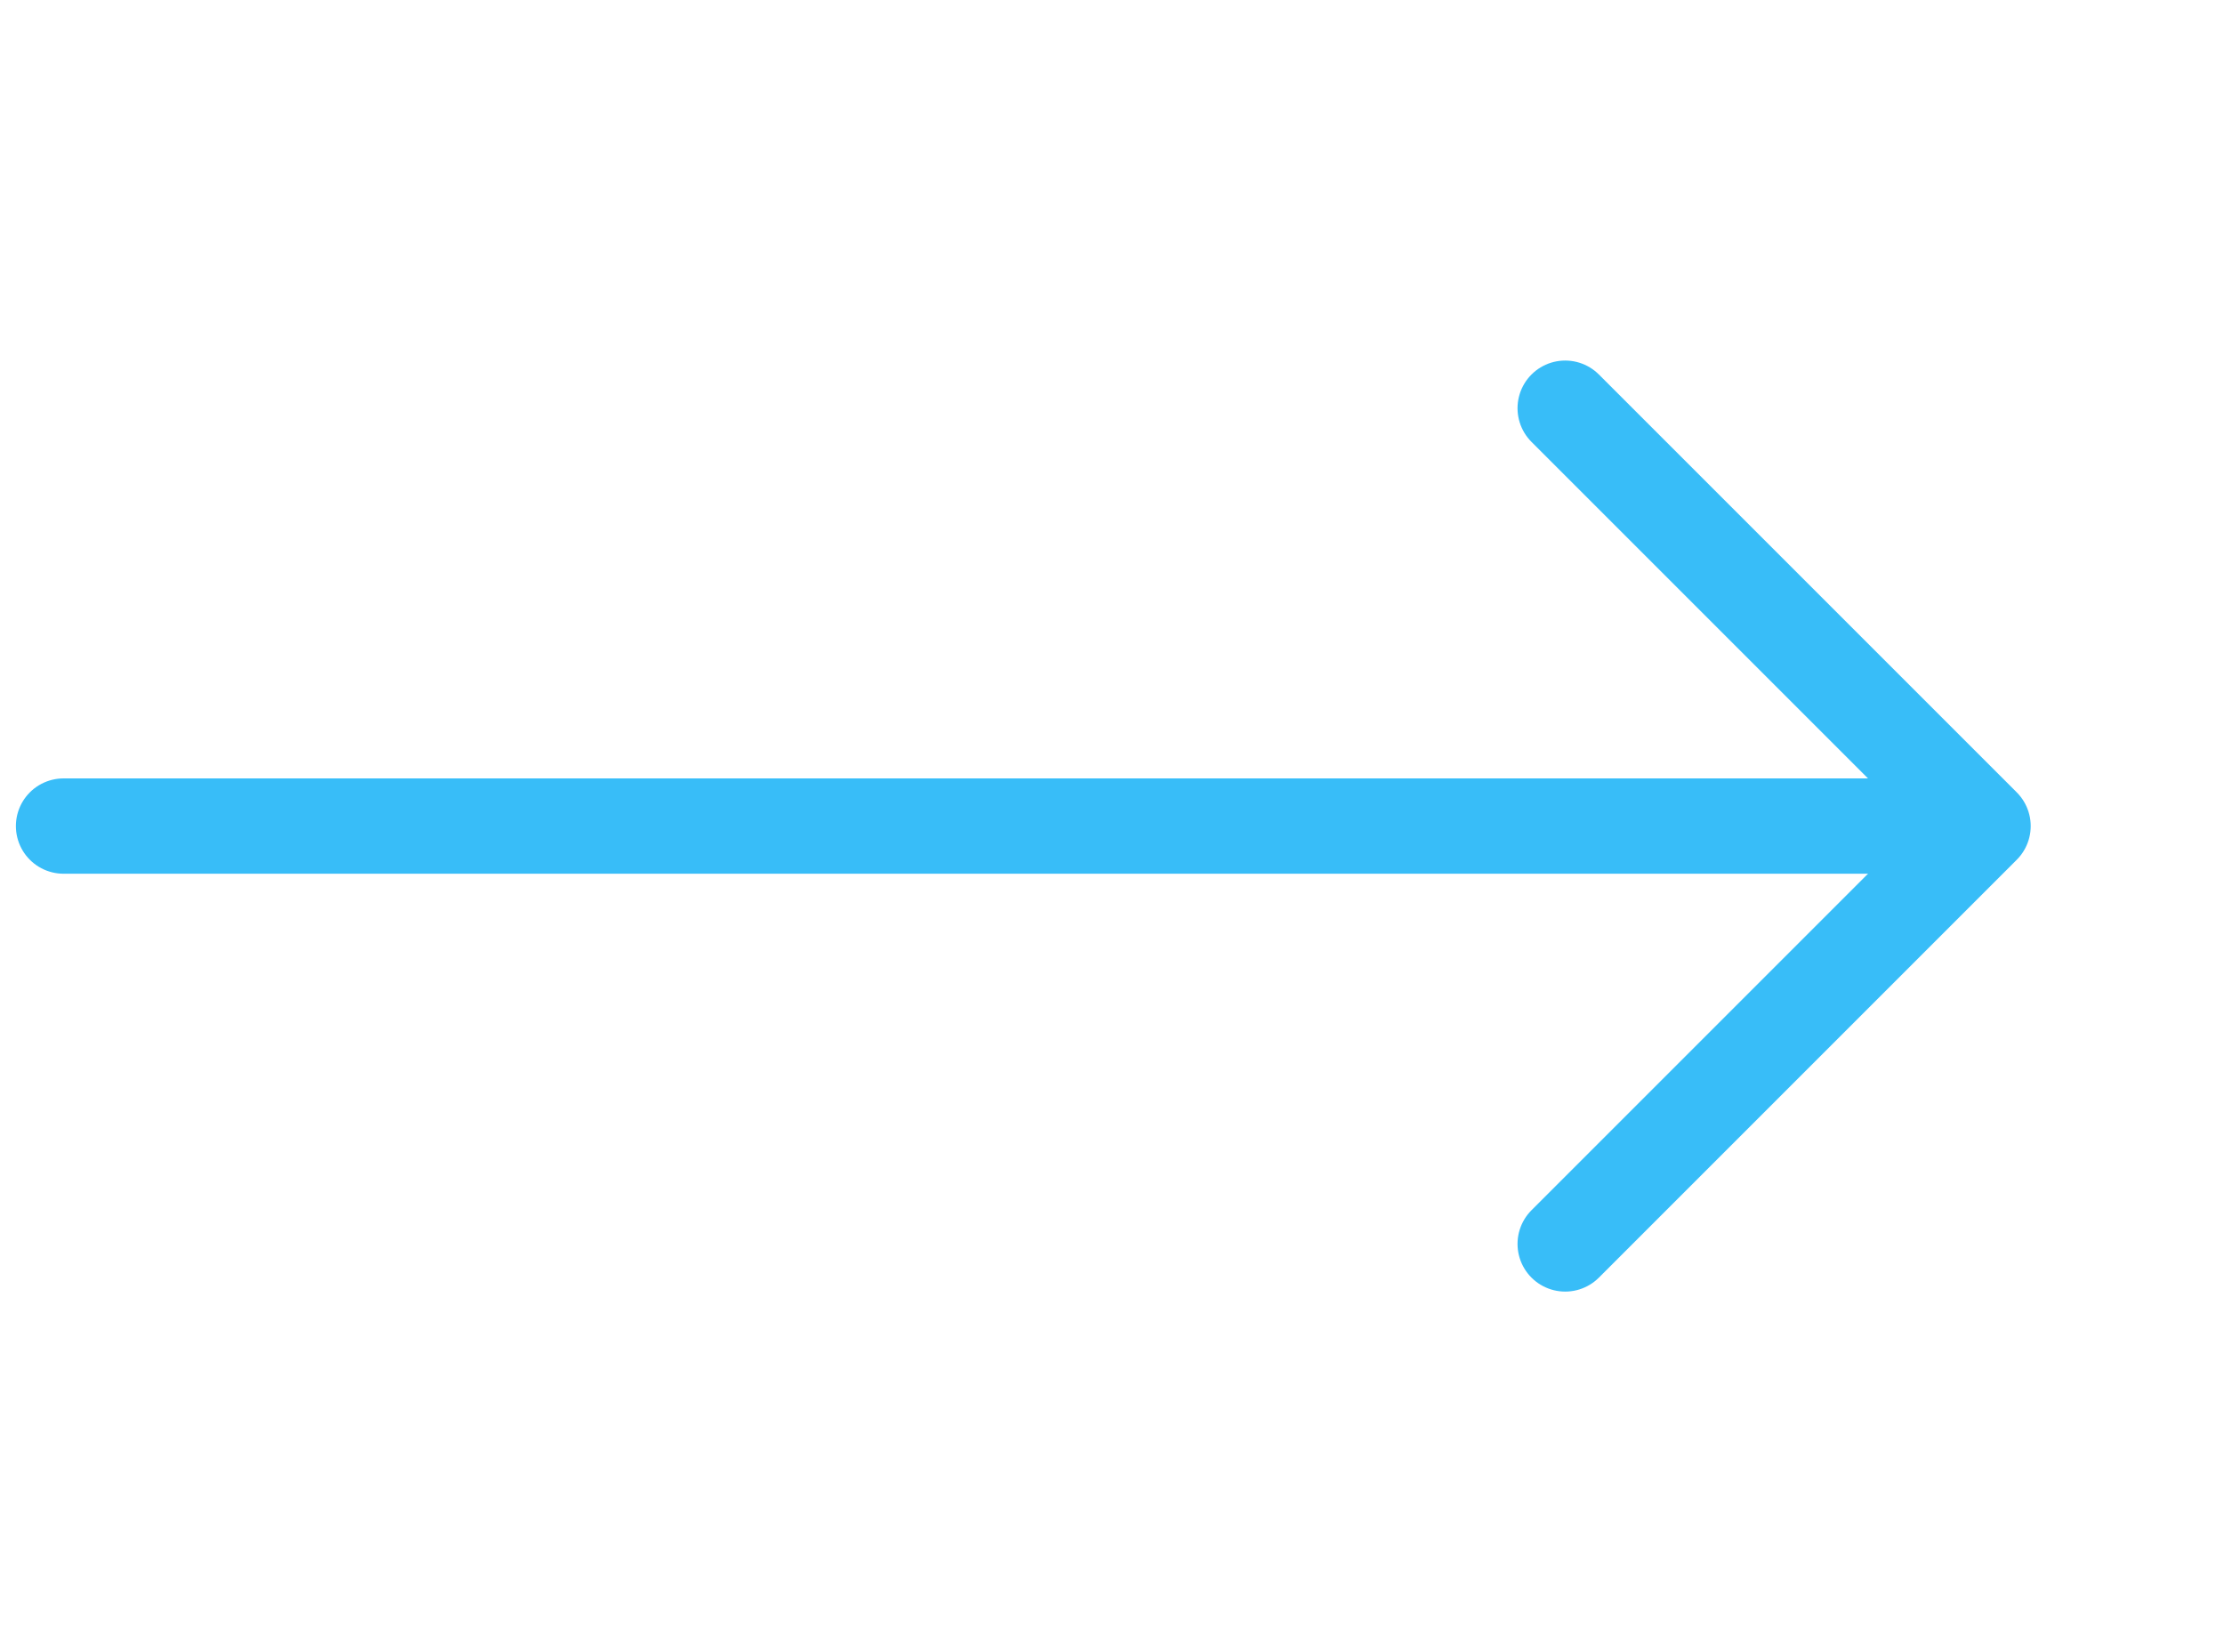 <svg width="35" height="26" viewBox="0 0 35 26" fill="none" xmlns="http://www.w3.org/2000/svg">
<path d="M24.632 6.424L31.208 13L24.632 19.576" stroke="#38BDF8" stroke-width="1.5" stroke-miterlimit="10" stroke-linecap="round" stroke-linejoin="round"/>
<path d="M1 13L31 13" stroke="#38BDF8" stroke-width="1.5" stroke-miterlimit="10" stroke-linecap="round" stroke-linejoin="round"/>
</svg>
